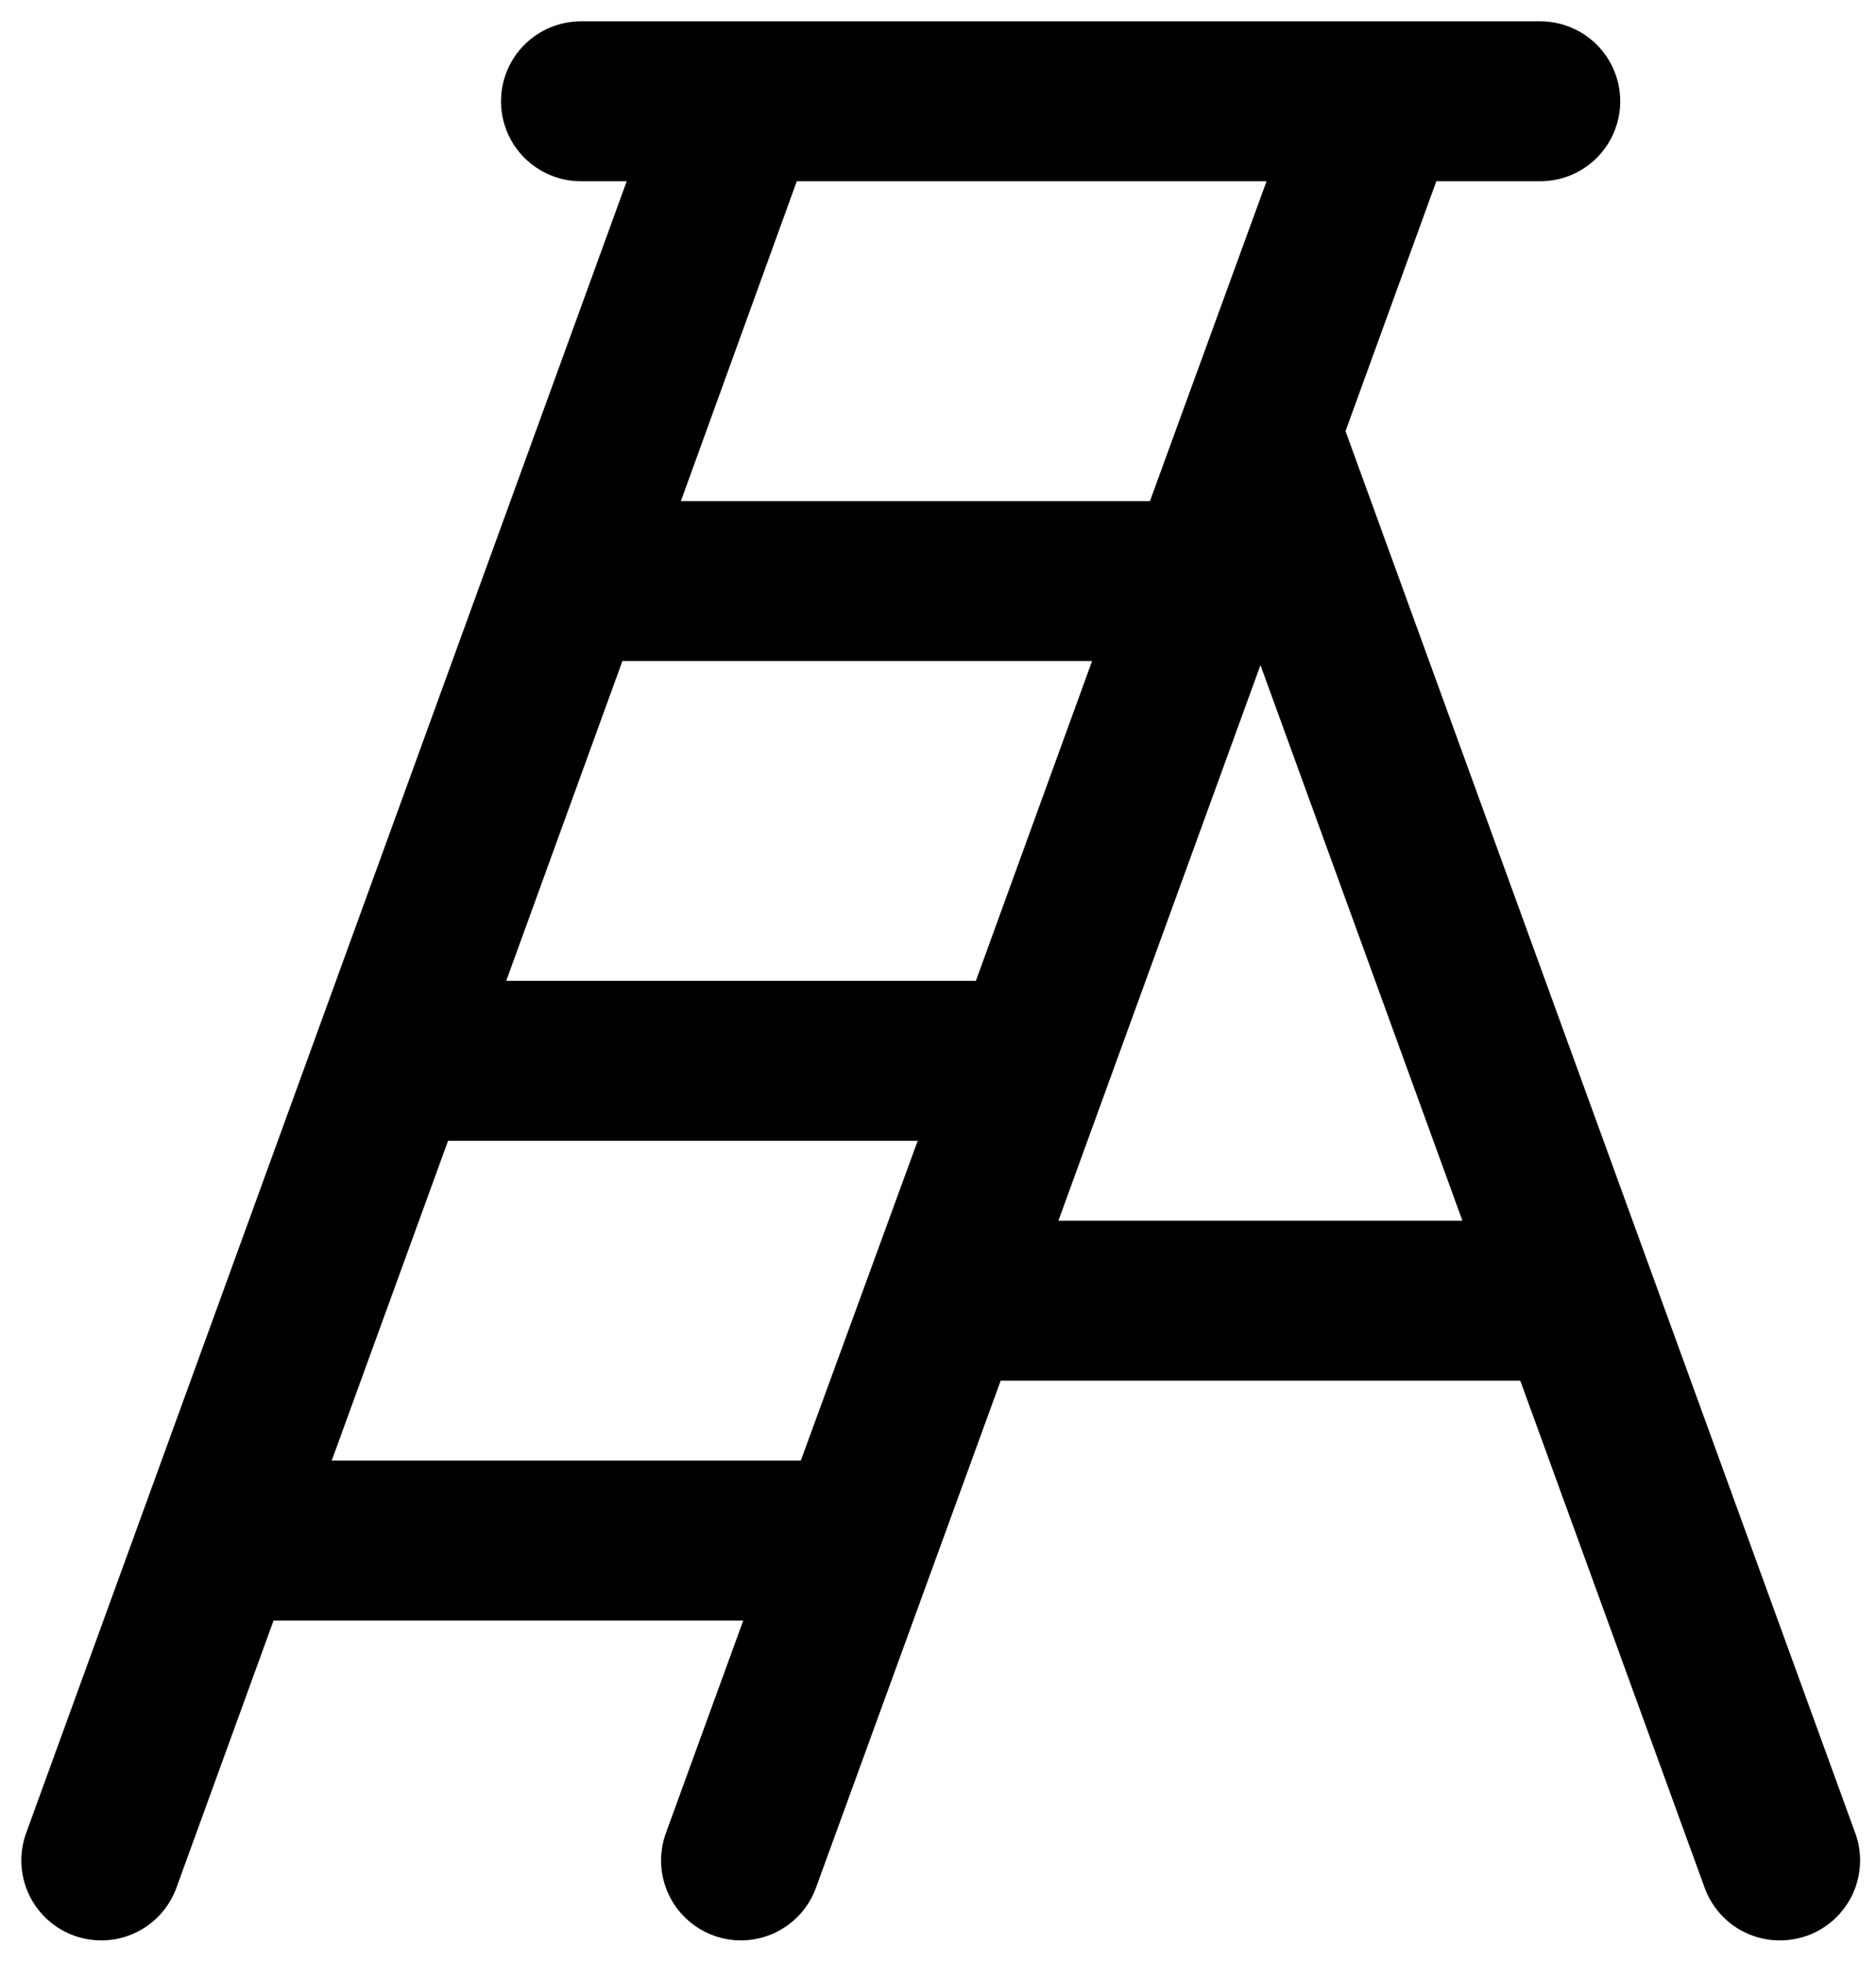 <svg width="44" height="46" viewBox="0 0 44 46" fill="none" xmlns="http://www.w3.org/2000/svg">
<path  d="M43.513 42.983L31.558 10.109L33.688 4.25H36.126C36.623 4.25 37.1 4.052 37.452 3.701C37.803 3.349 38.001 2.872 38.001 2.375C38.001 1.878 37.803 1.401 37.452 1.049C37.1 0.698 36.623 0.5 36.126 0.5H13.626C13.129 0.5 12.652 0.698 12.3 1.049C11.948 1.401 11.751 1.878 11.751 2.375C11.751 2.872 11.948 3.349 12.3 3.701C12.652 4.052 13.129 4.25 13.626 4.25H14.699L0.613 42.983C0.529 43.214 0.491 43.46 0.502 43.707C0.513 43.953 0.572 44.195 0.676 44.418C0.78 44.641 0.928 44.842 1.109 45.008C1.291 45.175 1.504 45.303 1.736 45.388C1.941 45.461 2.158 45.499 2.376 45.5C2.761 45.5 3.137 45.382 3.452 45.16C3.767 44.94 4.007 44.627 4.138 44.265L6.416 38H17.432L15.618 42.983C15.534 43.214 15.496 43.46 15.507 43.707C15.517 43.953 15.576 44.195 15.681 44.418C15.785 44.641 15.932 44.842 16.114 45.008C16.296 45.175 16.509 45.303 16.741 45.388C16.945 45.461 17.159 45.499 17.376 45.5C17.761 45.5 18.137 45.382 18.452 45.16C18.767 44.94 19.007 44.627 19.138 44.265L23.47 32.375H35.657L39.981 44.265C40.113 44.628 40.354 44.941 40.67 45.163C40.987 45.384 41.365 45.502 41.751 45.5C41.969 45.499 42.185 45.461 42.391 45.388C42.622 45.303 42.835 45.175 43.017 45.008C43.199 44.842 43.346 44.641 43.451 44.418C43.555 44.195 43.614 43.953 43.625 43.707C43.636 43.46 43.598 43.214 43.513 42.983ZM22.888 23H11.873L14.598 15.5H25.614L22.888 23ZM29.706 4.25L26.971 11.75H15.97L18.688 4.25H29.706ZM7.78 34.25L10.509 26.75H21.524L18.782 34.25H7.78ZM24.824 28.625L29.563 15.596L34.3 28.625H24.824Z" fill="black"/>
</svg>
